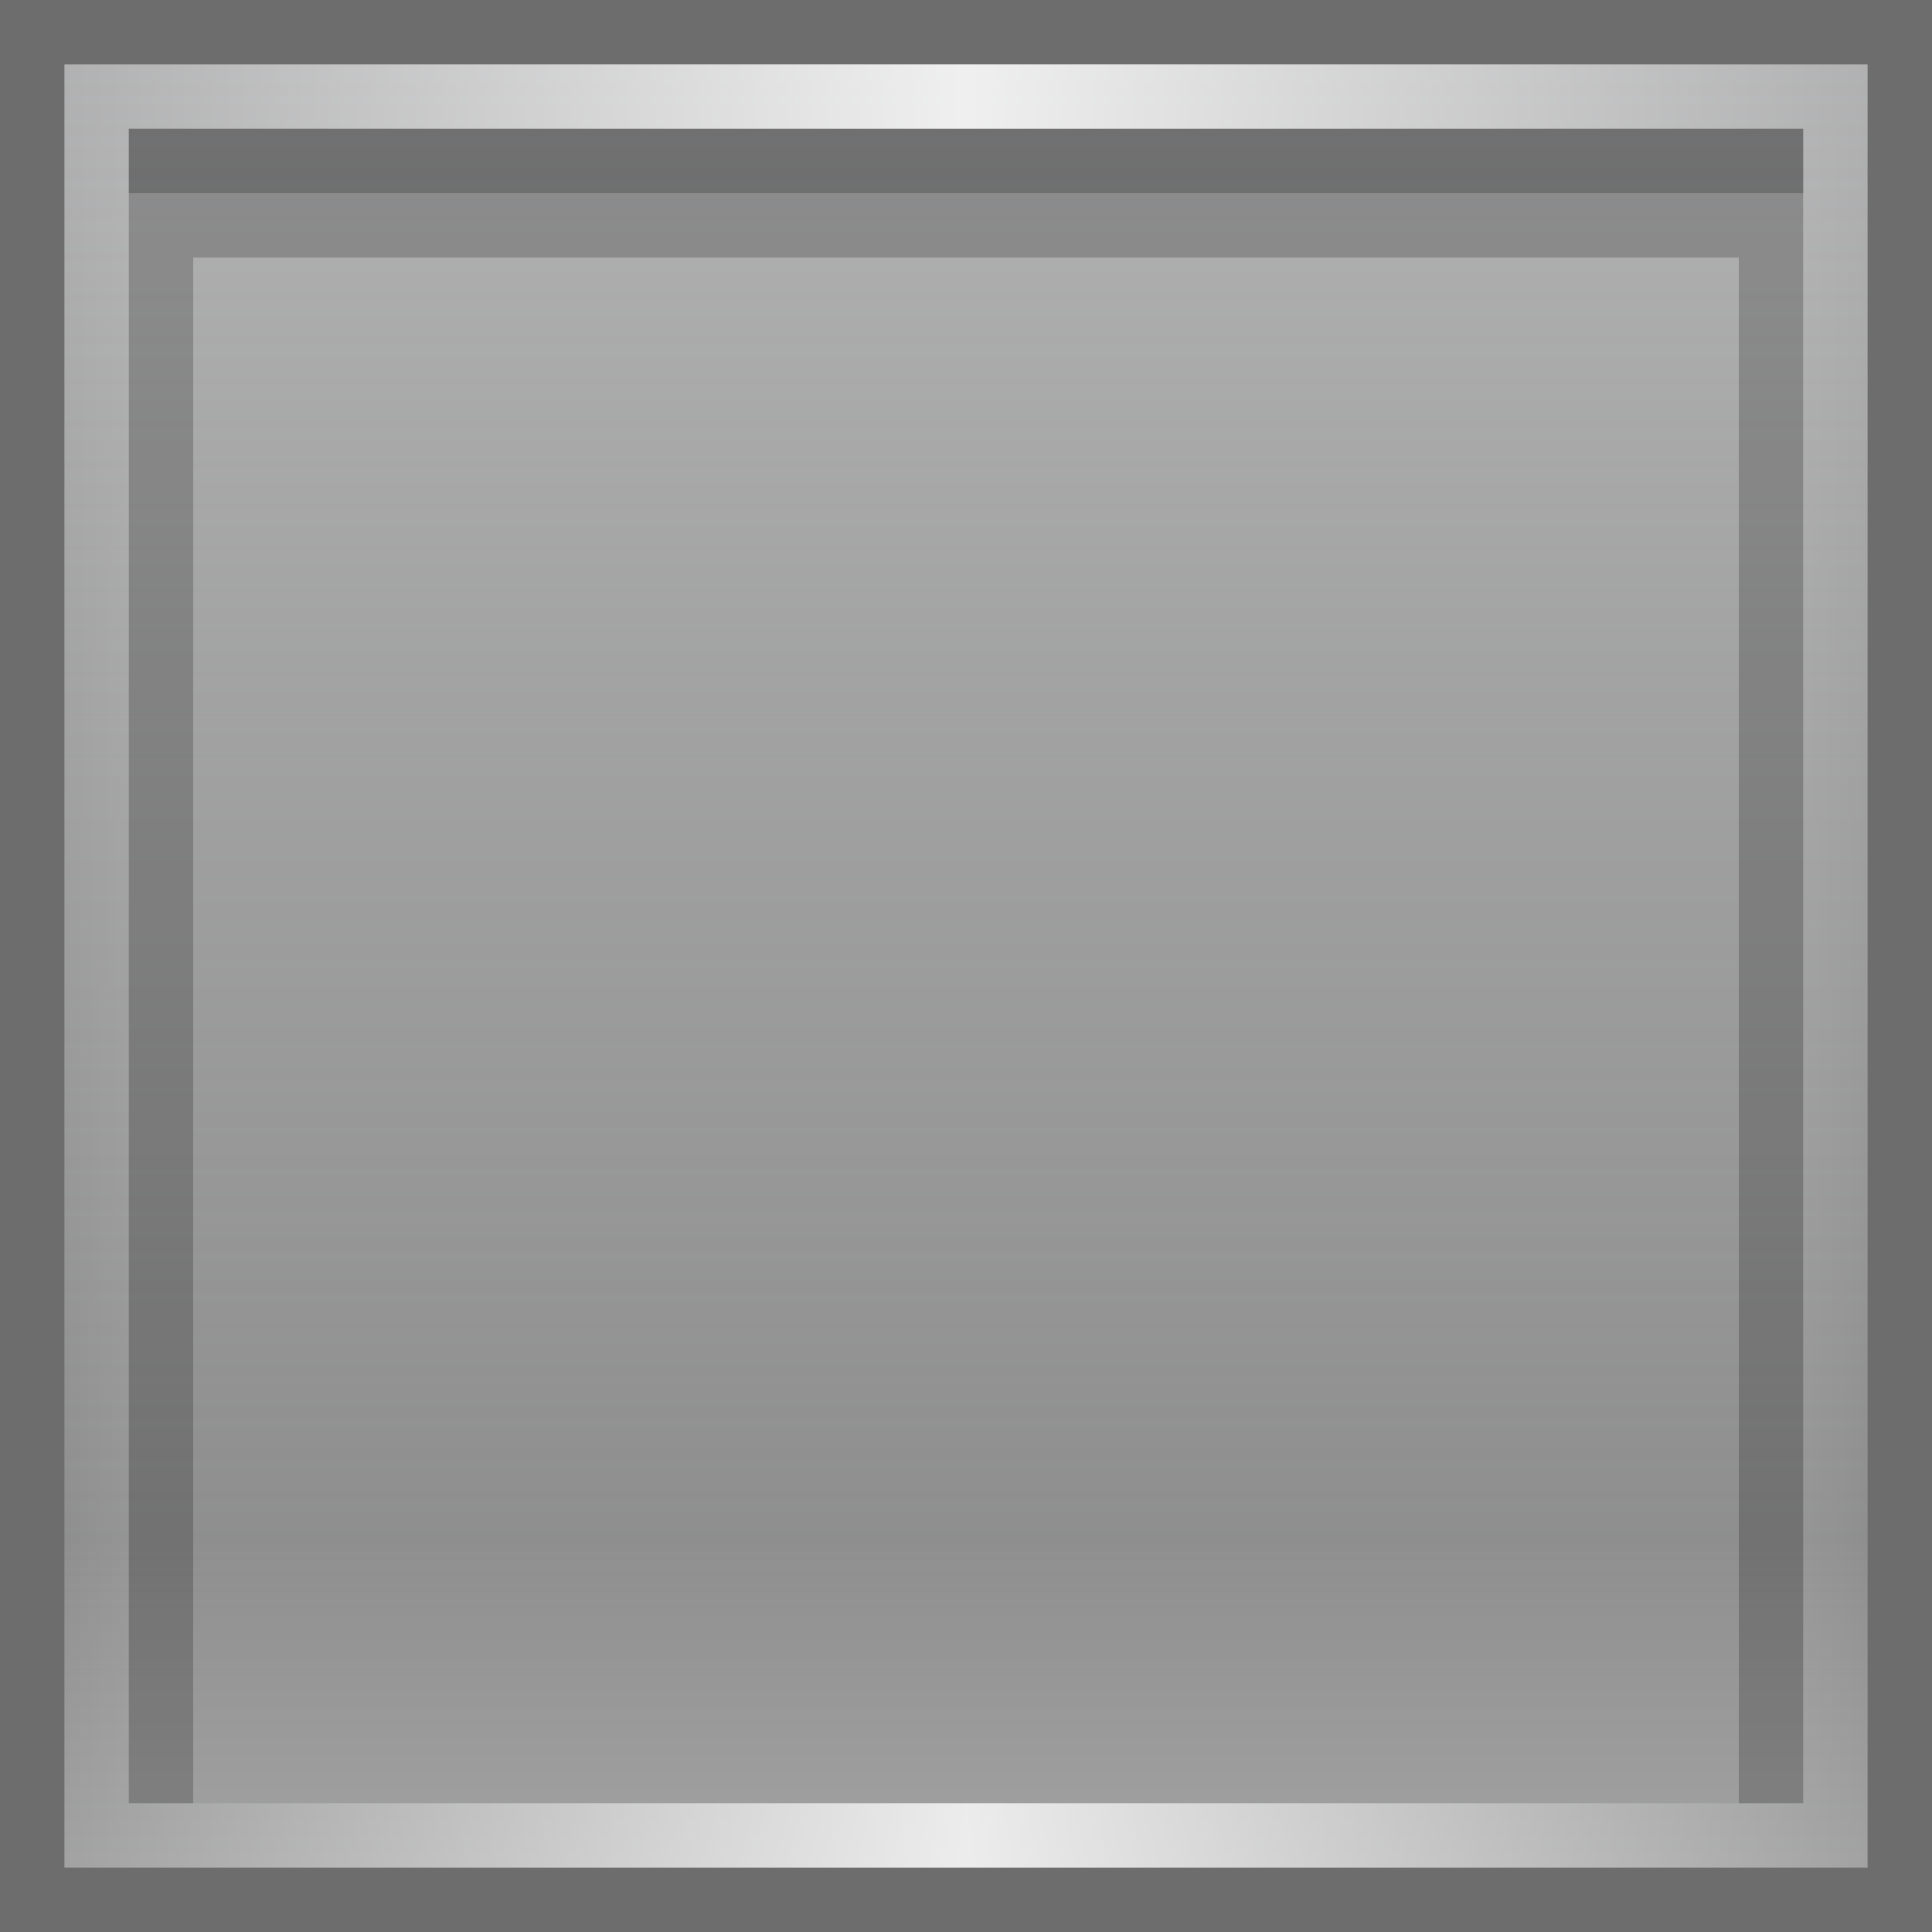 <?xml version="1.0" encoding="UTF-8"?>
<!DOCTYPE svg PUBLIC "-//W3C//DTD SVG 1.1 Tiny//EN" "http://www.w3.org/Graphics/SVG/1.1/DTD/svg11-tiny.dtd">
<svg baseProfile="tiny" height="30" viewBox="0 0 30 30" width="30" xmlns="http://www.w3.org/2000/svg" xmlns:xlink="http://www.w3.org/1999/xlink">
<rect x="0" y="0" width="30" height="30" fill="#808080" stroke="none"/>
<g>
<rect fill="none" height="30" width="30"/>
<linearGradient gradientUnits="userSpaceOnUse" id="SVGID_1_" x1="15.001" x2="15.001" y1="29" y2="1">
<stop offset="0" style="stop-color:#FAFBFD;stop-opacity:0.35"/>
<stop offset="0.182" style="stop-color:#FAFBFD;stop-opacity:0.15"/>
<stop offset="0.927" style="stop-color:#FAFBFD;stop-opacity:0.469"/>
<stop offset="1" style="stop-color:#FAFBFD;stop-opacity:0.5"/>
</linearGradient>
<rect fill="url(#SVGID_1_)" fill-opacity="0.8" height="28" stroke-opacity="0.8" width="28" x="1" y="1"/>
<polygon fill-opacity="0.2" points="2,2 2,28 3,28 3,4 27,4 27,28 28,28 28,2 " stroke-opacity="0.2"/>
<linearGradient gradientUnits="userSpaceOnUse" id="SVGID_2_" x1="1" x2="29" y1="15" y2="15">
<stop offset="0" style="stop-color:#FFFFFF;stop-opacity:0"/>
<stop offset="0.5" style="stop-color:#FFFFFF"/>
<stop offset="1" style="stop-color:#FFFFFF;stop-opacity:0"/>
</linearGradient>
<path d="M28,2v26H2V2H28 M29,1H1v28h28V1L29,1z" fill="url(#SVGID_2_)" fill-opacity="0.8" stroke-opacity="0.8"/>
<path d="M0,0v30h30V0H0z M29,29H1V1h28V29z" fill-opacity="0.15" stroke-opacity="0.15"/>
<rect fill-opacity="0.2" height="1" stroke-opacity="0.2" width="26" x="2" y="2"/>
</g>
</svg>
